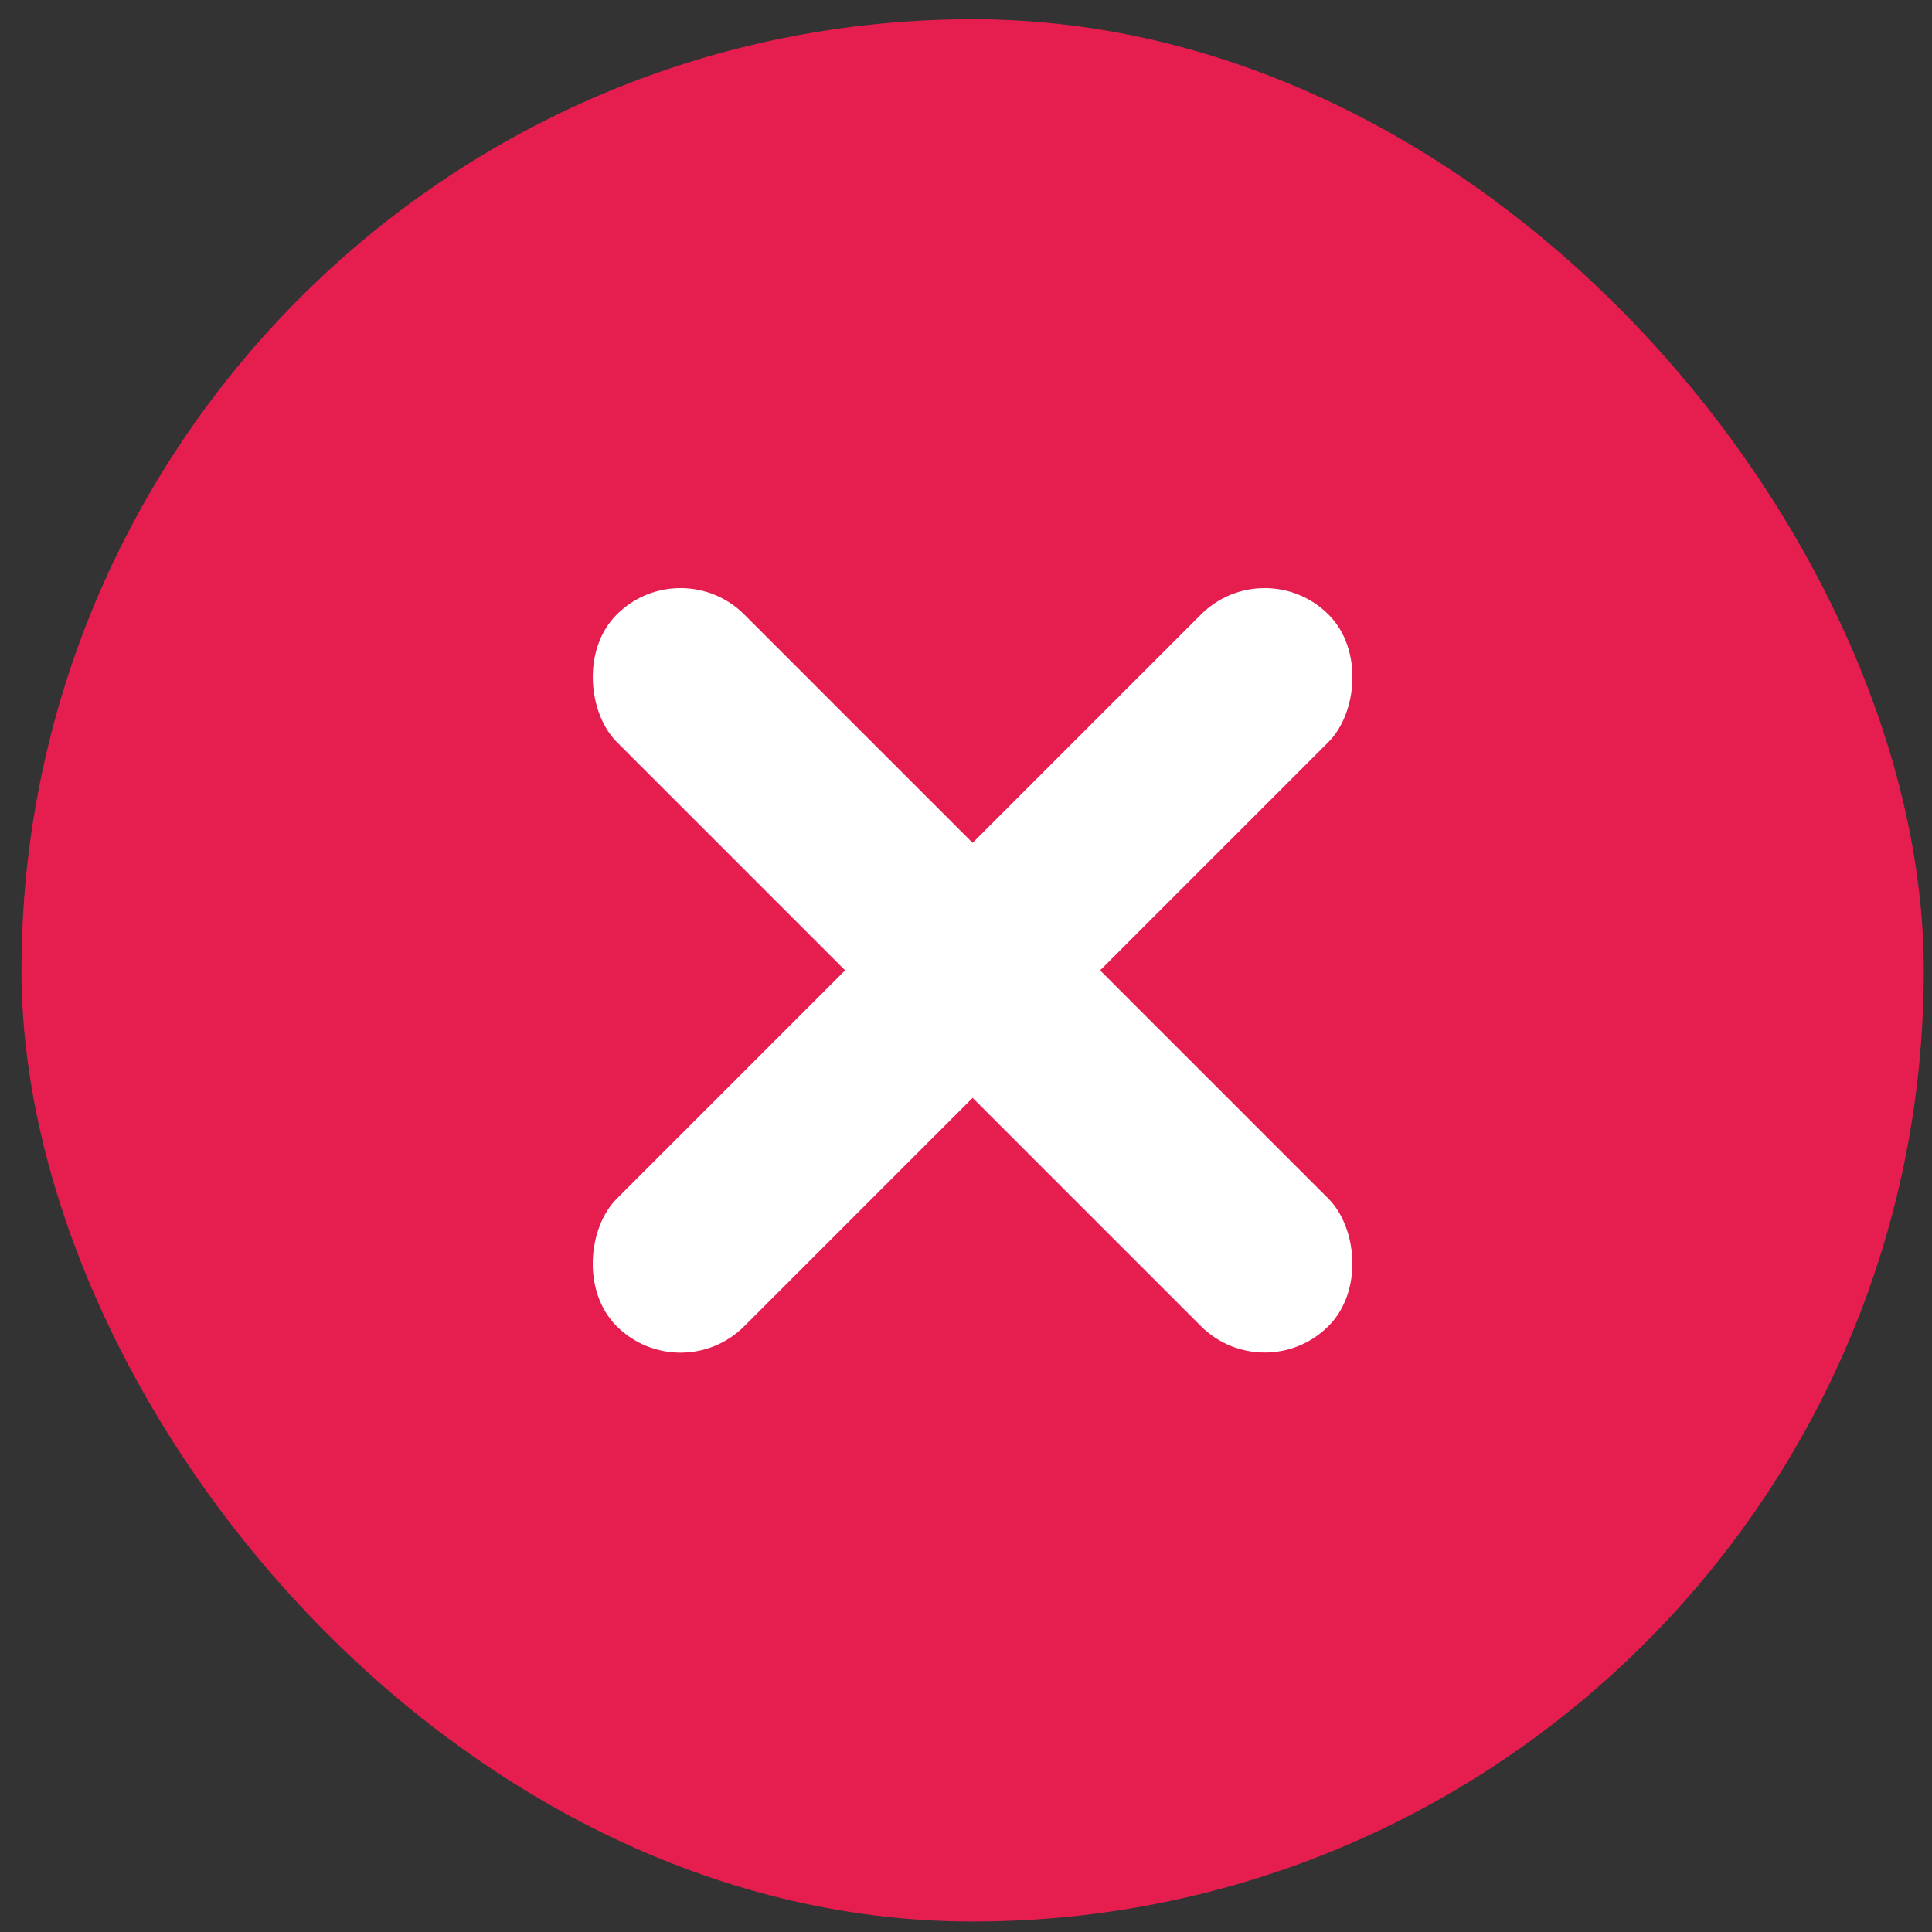 <svg width="65" height="65" viewBox="0 0 65 65" fill="none" xmlns="http://www.w3.org/2000/svg">
<rect x="0" y="0" width="65" height="65" fill="#333333" stroke="none"/>
<rect x="0.723" y="0.647" width="64" height="64" rx="32" fill="#E61E50"/>
<rect x="42.55" y="18.529" width="6.067" height="33.865" rx="3.034" transform="rotate(45 42.55 18.529)" fill="white"/>
<rect width="6.067" height="33.865" rx="3.034" transform="matrix(-0.707 0.707 0.707 0.707 22.895 18.529)" fill="white"/>
</svg>
